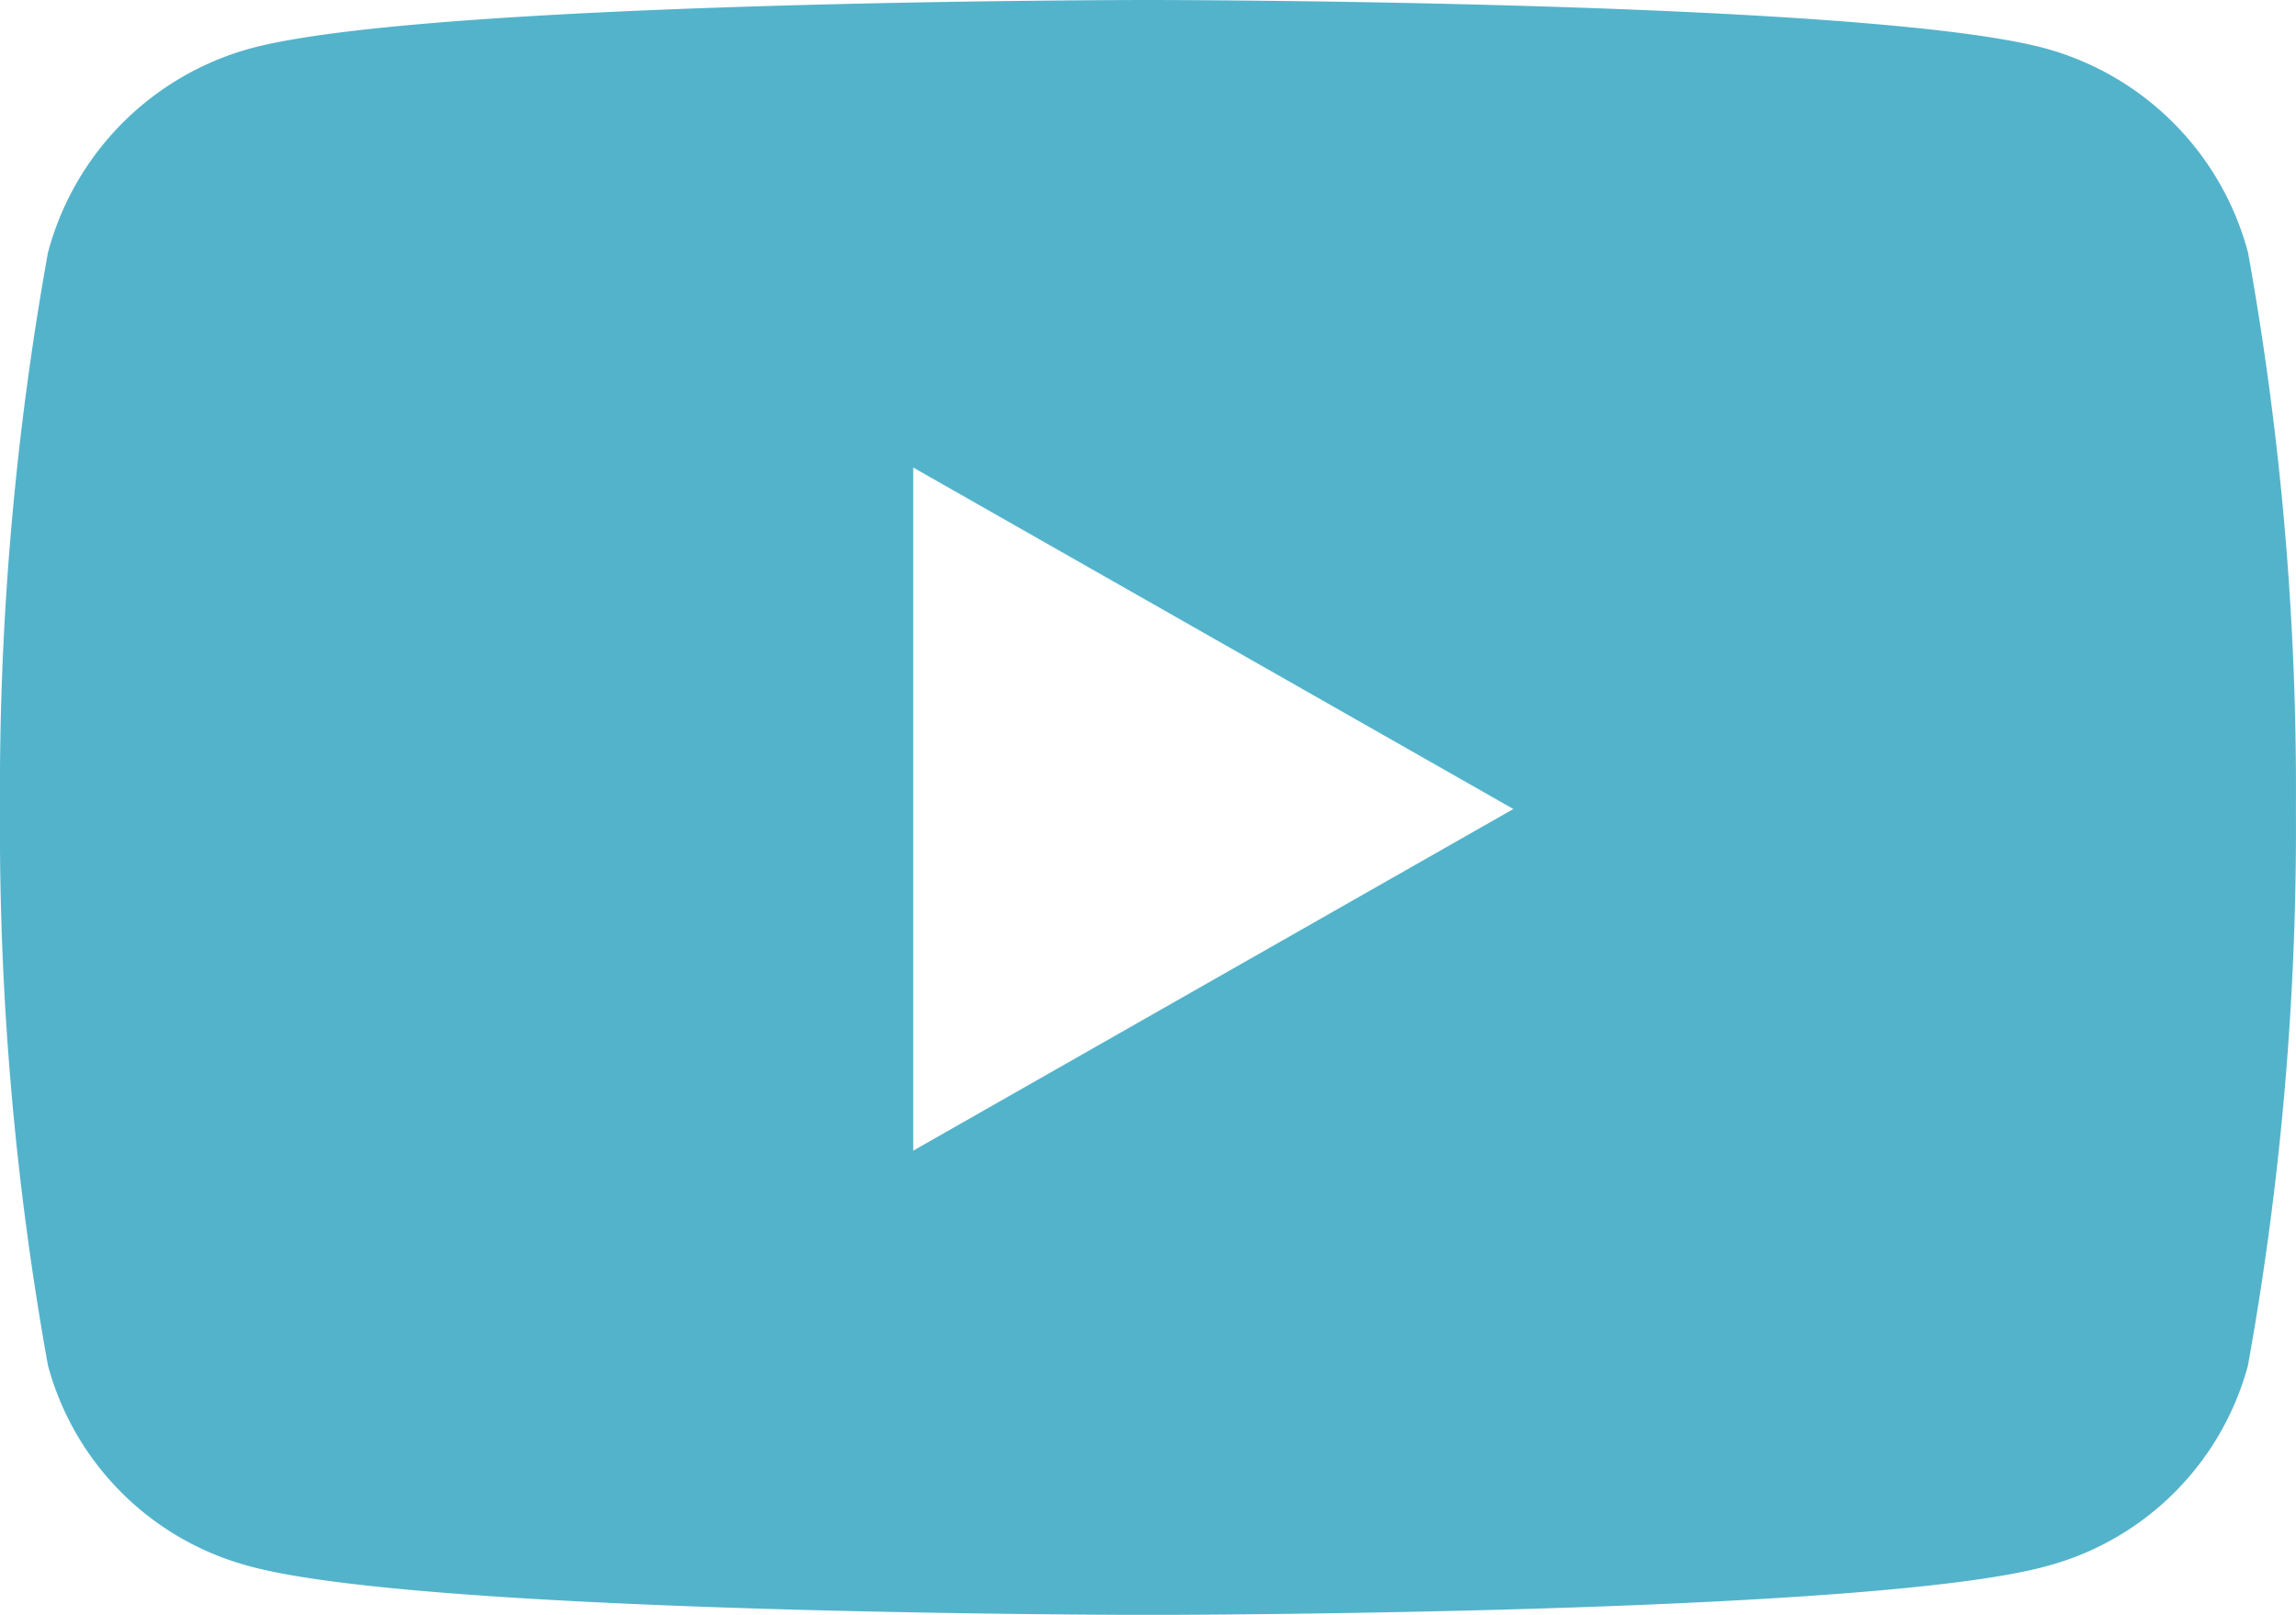 <svg xmlns="http://www.w3.org/2000/svg" width="27.145" height="19.086" viewBox="0 0 27.145 19.086">
  <path id="Path_287" data-name="Path 287" d="M29.611,4.486a3.411,3.411,0,0,0-2.4-2.415C25.095,1.5,16.606,1.5,16.606,1.5S8.117,1.5,6,2.071A3.411,3.411,0,0,0,3.6,4.486a35.78,35.78,0,0,0-.567,6.576A35.781,35.781,0,0,0,3.6,17.639,3.36,3.36,0,0,0,6,20.016c2.117.571,10.605.571,10.605.571s8.489,0,10.605-.571a3.36,3.36,0,0,0,2.4-2.377,35.781,35.781,0,0,0,.567-6.576A35.78,35.78,0,0,0,29.611,4.486ZM13.83,15.1V7.026l7.095,4.036Z" transform="translate(-3.033 -1.5)" fill="#53b3cb"/>
</svg>
